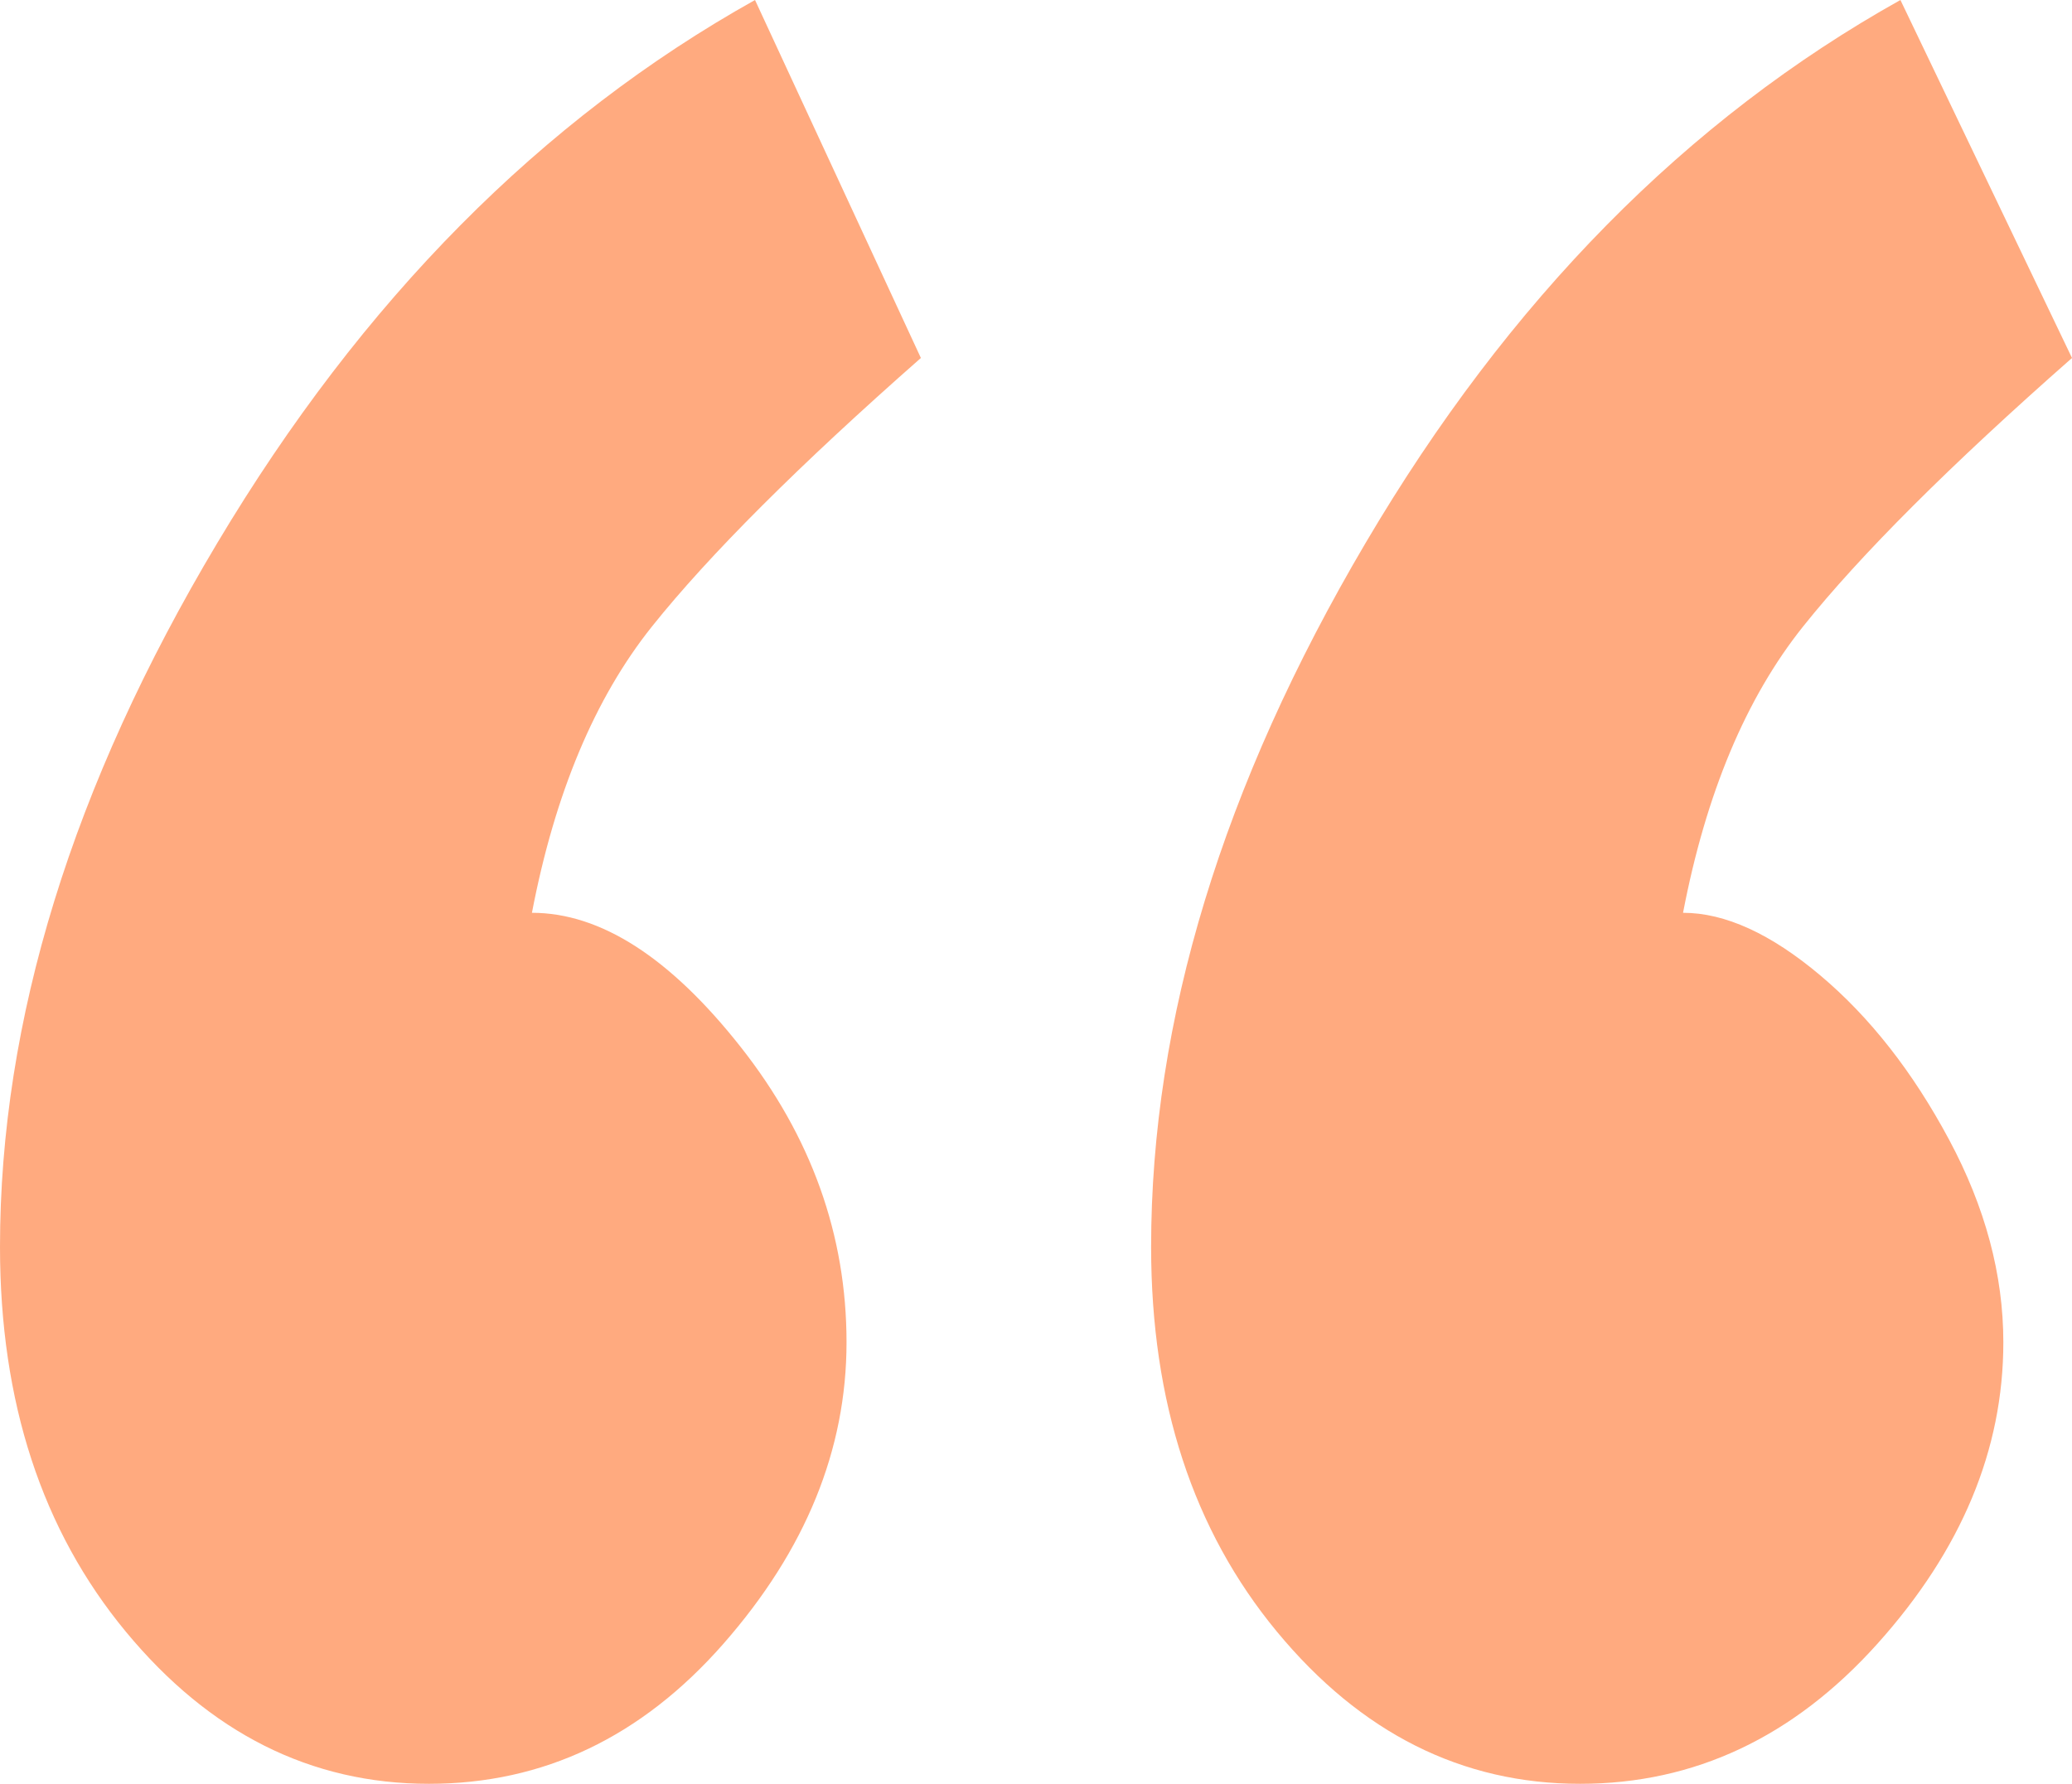 <svg width="36" height="31" viewBox="0 0 36 31" fill="none" xmlns="http://www.w3.org/2000/svg">
<path opacity="0.5" fill-rule="evenodd" clip-rule="evenodd" d="M14.708 23.328C14.708 25.194 13.996 26.939 12.571 28.564C11.147 30.188 9.441 31 7.453 31C5.4 31 3.644 30.119 2.186 28.356C0.729 26.594 0 24.365 0 21.669C0 17.729 1.259 13.651 3.776 9.435C6.294 5.218 9.408 2.074 13.118 0L16 6.221C13.88 8.087 12.323 9.642 11.329 10.886C10.335 12.13 9.64 13.789 9.242 15.863C10.435 15.863 11.644 16.64 12.87 18.196C14.095 19.751 14.708 21.462 14.708 23.328ZM34.807 23.328C34.807 25.194 34.079 26.939 32.621 28.564C31.164 30.188 29.441 31 27.453 31C25.4 31 23.644 30.119 22.186 28.356C20.729 26.594 20 24.365 20 21.669C20 17.729 21.242 13.651 23.727 9.435C26.211 5.218 29.308 2.074 33.019 0L36 6.221C33.88 8.087 32.323 9.642 31.329 10.886C30.335 12.13 29.64 13.789 29.242 15.863C29.971 15.863 30.766 16.226 31.627 16.951C32.489 17.677 33.234 18.628 33.863 19.803C34.493 20.978 34.807 22.153 34.807 23.328Z" fill="#FF5700"/>
</svg>
